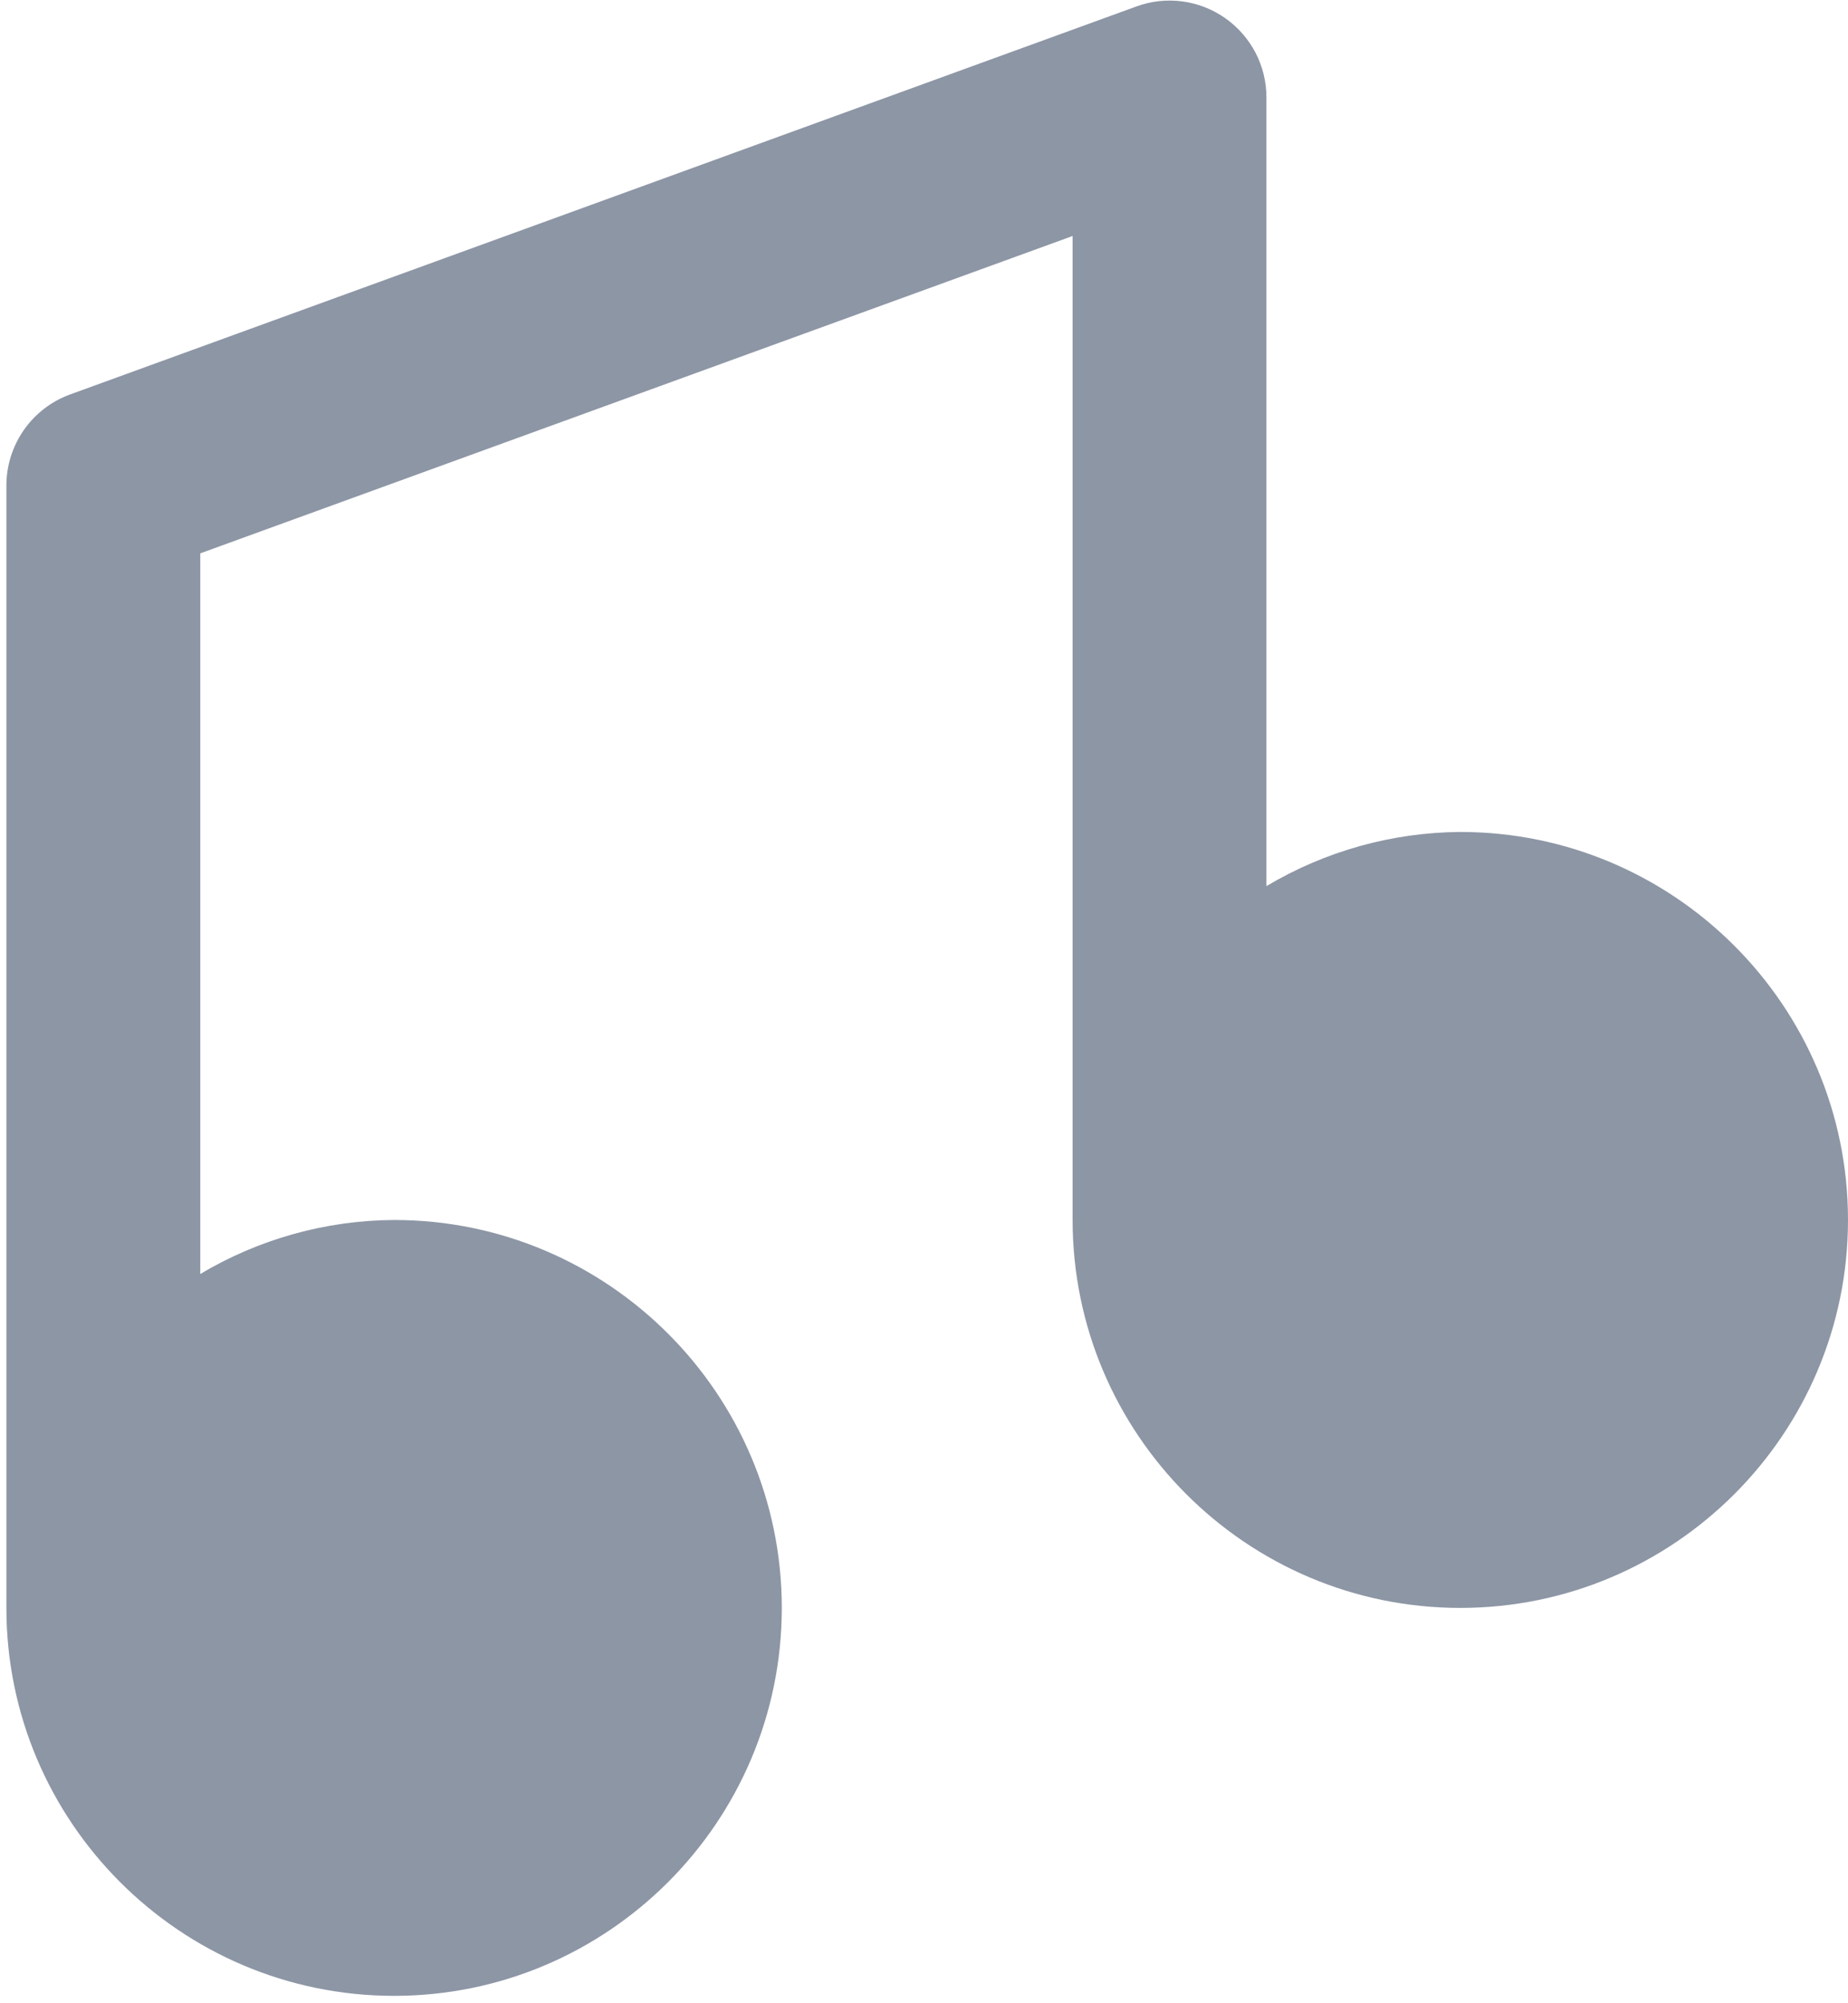 <svg width="24" height="26" viewBox="0 0 24 26" fill="none" xmlns="http://www.w3.org/2000/svg">
<path d="M18.965 20.869C16.188 20.869 13.93 18.61 13.93 15.834V3.063L2.601 7.182V16.535C3.363 16.081 4.232 15.839 5.118 15.834C7.895 15.834 10.153 18.092 10.153 20.869C10.153 23.645 7.895 25.904 5.118 25.904C2.342 25.904 0.083 23.645 0.083 20.869V6.301C0.083 6.043 0.163 5.791 0.311 5.579C0.459 5.368 0.669 5.207 0.912 5.119L14.758 0.084C14.948 0.014 15.152 -0.008 15.353 0.018C15.554 0.044 15.745 0.119 15.911 0.235C16.077 0.351 16.212 0.506 16.306 0.685C16.399 0.865 16.448 1.065 16.447 1.267V11.501C17.209 11.047 18.078 10.804 18.965 10.798C21.742 10.798 24 13.057 24 15.834C24 18.61 21.742 20.869 18.965 20.869Z" fill="#8D96A5"/>
</svg>
